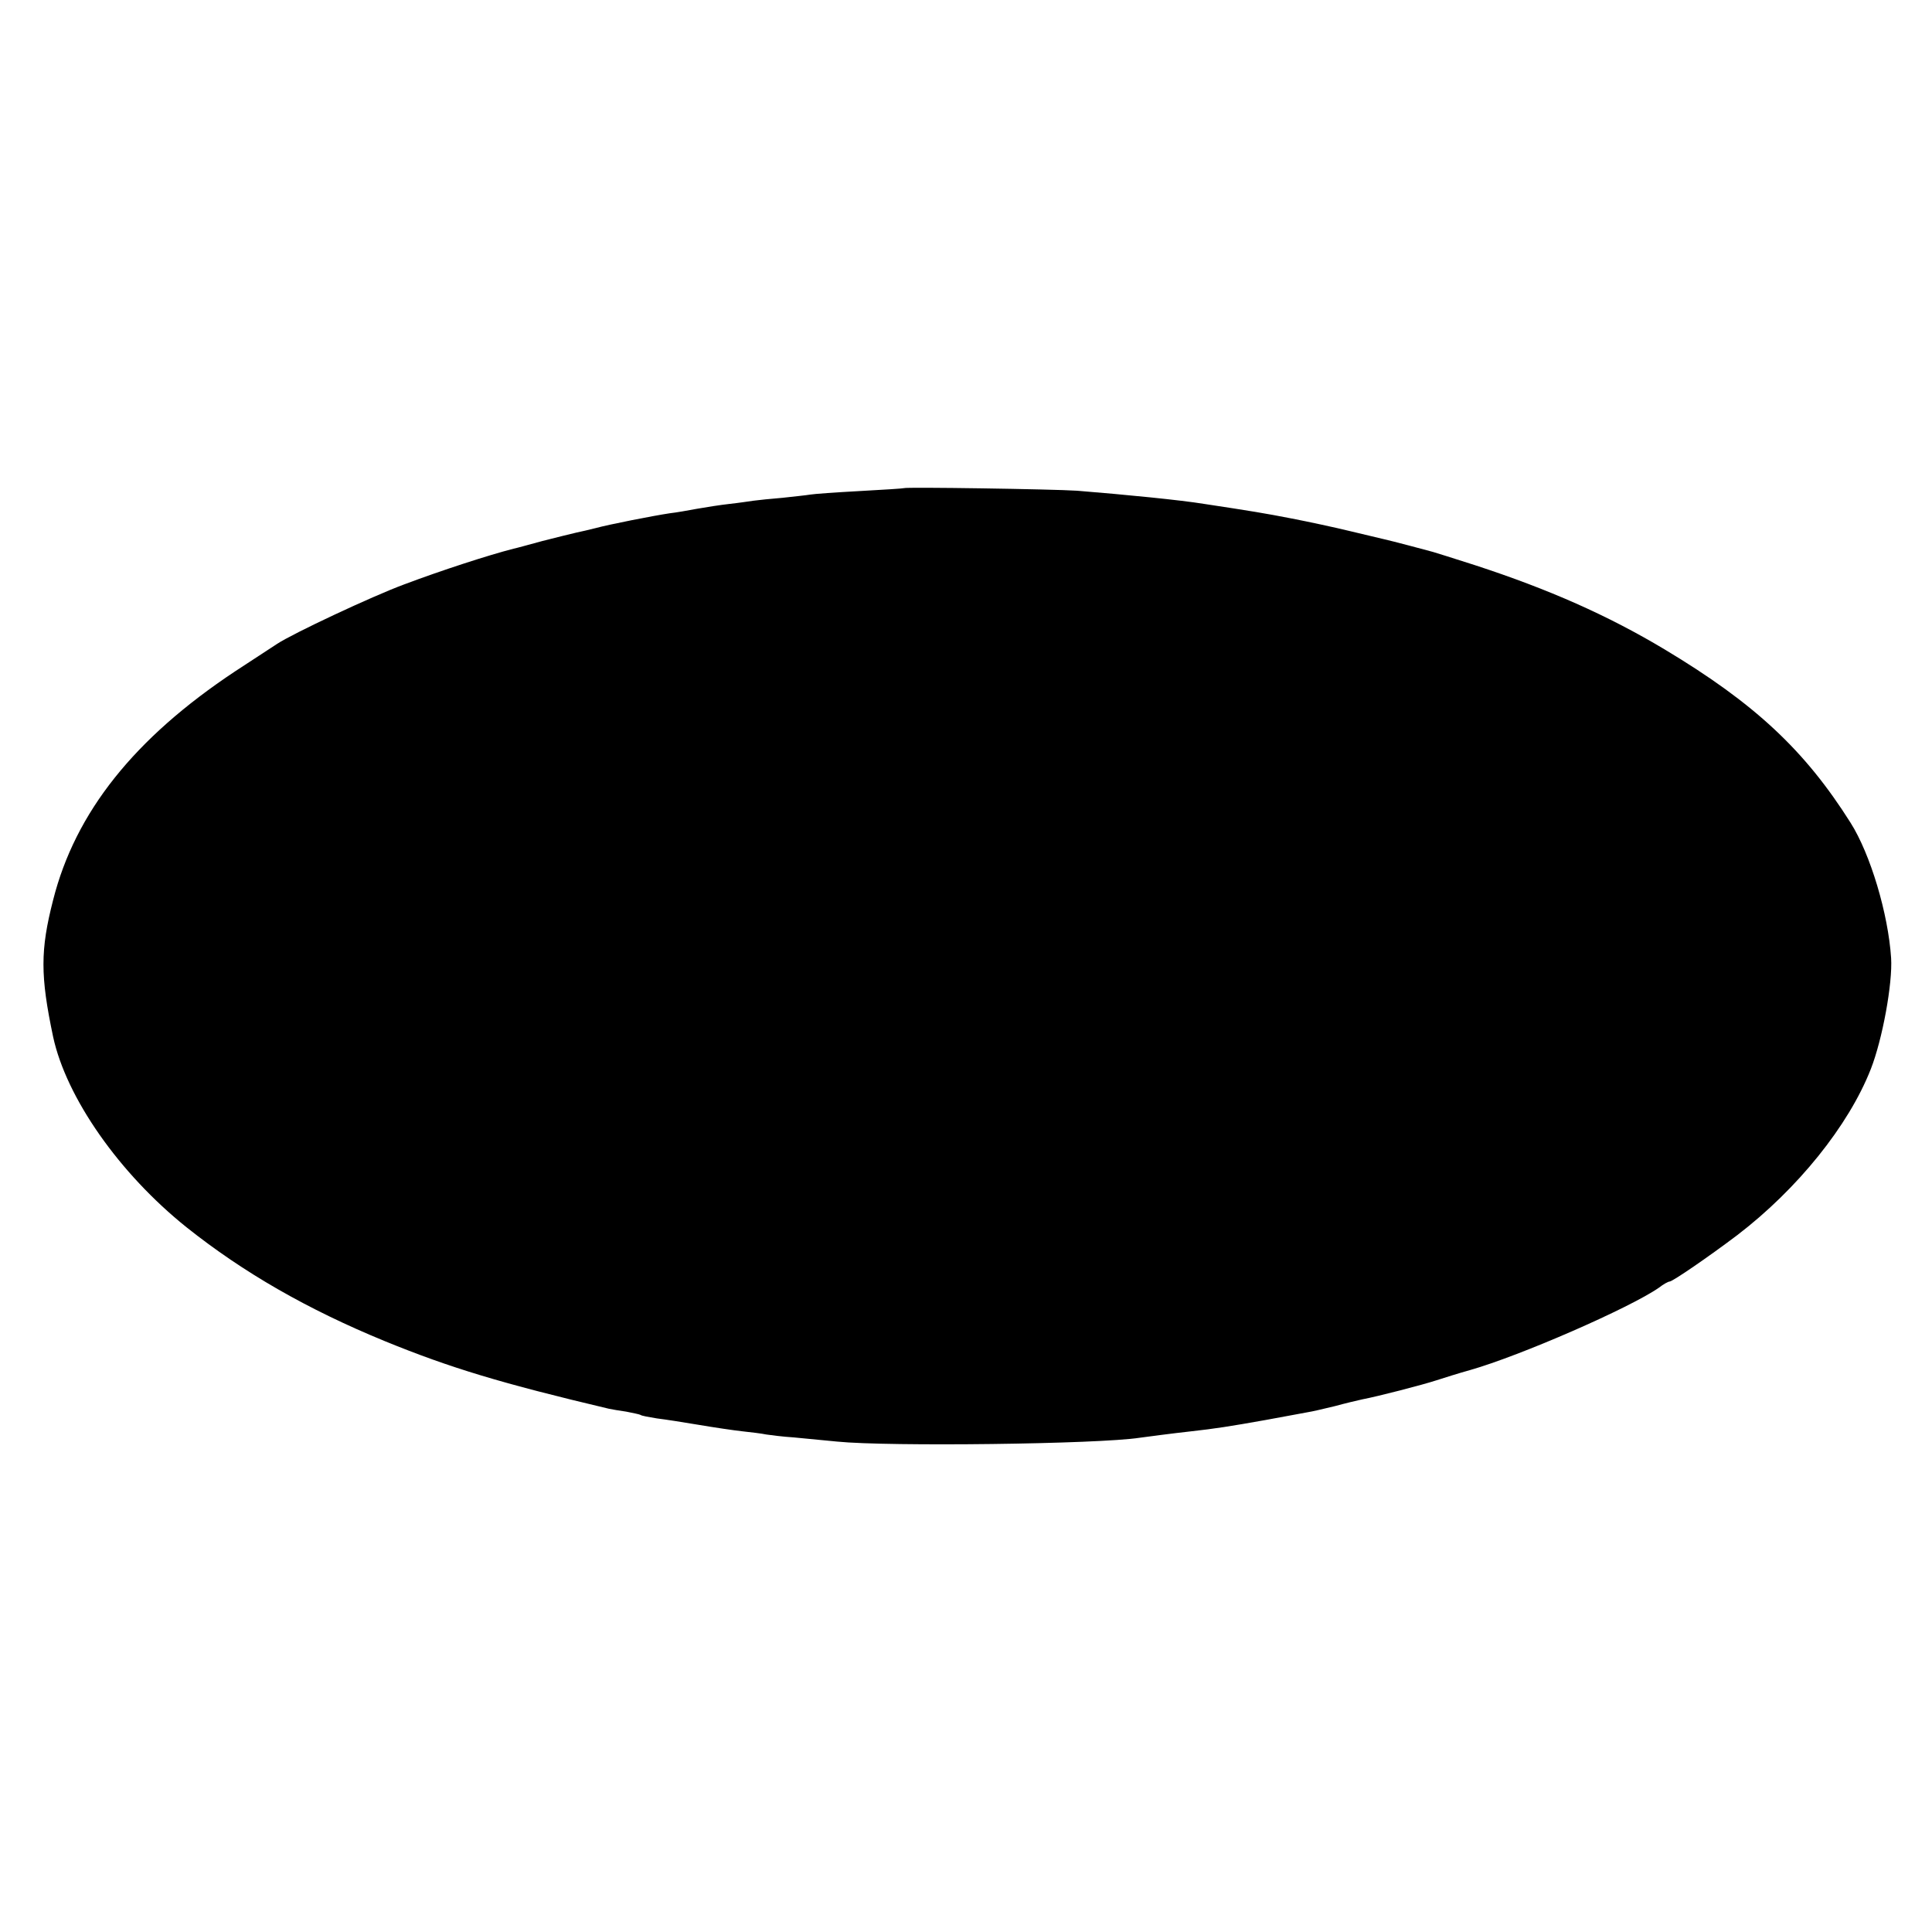 <?xml version="1.0" standalone="no"?>
<!DOCTYPE svg PUBLIC "-//W3C//DTD SVG 20010904//EN"
 "http://www.w3.org/TR/2001/REC-SVG-20010904/DTD/svg10.dtd">
<svg version="1.0" xmlns="http://www.w3.org/2000/svg"
 width="600pt" height="600pt" viewBox="0 0 600 600"
 preserveAspectRatio="xMidYMid meet">
<g transform="translate(0,600) scale(0.1,-0.1)"
fill="#000000" stroke="none">
<path d="M2807 4484 c-1 -1 -63 -5 -137 -9 -74 -4 -143 -9 -154 -11 -11 -2
-50 -6 -86 -10 -36 -3 -76 -7 -90 -9 -14 -2 -47 -7 -75 -10 -27 -3 -72 -10
-100 -15 -27 -5 -66 -12 -85 -14 -53 -8 -190 -35 -230 -46 -19 -5 -46 -11 -60
-14 -14 -3 -61 -15 -105 -26 -44 -12 -84 -23 -90 -24 -78 -20 -223 -67 -340
-111 -100 -37 -347 -153 -395 -185 -14 -9 -72 -47 -130 -85 -312 -207 -496
-437 -565 -710 -40 -156 -40 -235 0 -425 41 -189 205 -424 415 -592 176 -140
374 -254 615 -353 203 -83 362 -131 696 -210 9 -2 33 -6 54 -9 20 -4 40 -8 44
-10 3 -3 27 -7 51 -11 25 -3 83 -12 130 -20 47 -8 108 -17 135 -20 28 -3 61
-7 75 -10 14 -2 52 -7 85 -9 33 -3 94 -9 135 -13 159 -16 811 -8 940 12 30 4
97 13 160 20 72 8 118 15 230 35 58 11 116 21 130 24 14 2 52 11 85 19 33 9
71 18 85 21 52 10 187 45 230 59 25 8 72 23 105 32 158 45 498 194 587 256 14
11 29 19 33 19 9 0 120 76 210 144 187 143 346 340 415 516 36 92 68 266 63
345 -9 137 -64 322 -126 420 -142 225 -297 370 -577 538 -177 106 -360 187
-590 262 -63 20 -122 39 -130 41 -8 2 -42 11 -75 20 -33 9 -67 17 -75 19 -8 2
-55 13 -105 25 -49 12 -133 30 -185 40 -82 16 -125 23 -270 45 -73 12 -246 29
-395 41 -75 5 -533 12 -538 8z"/>
</g>
</svg>
